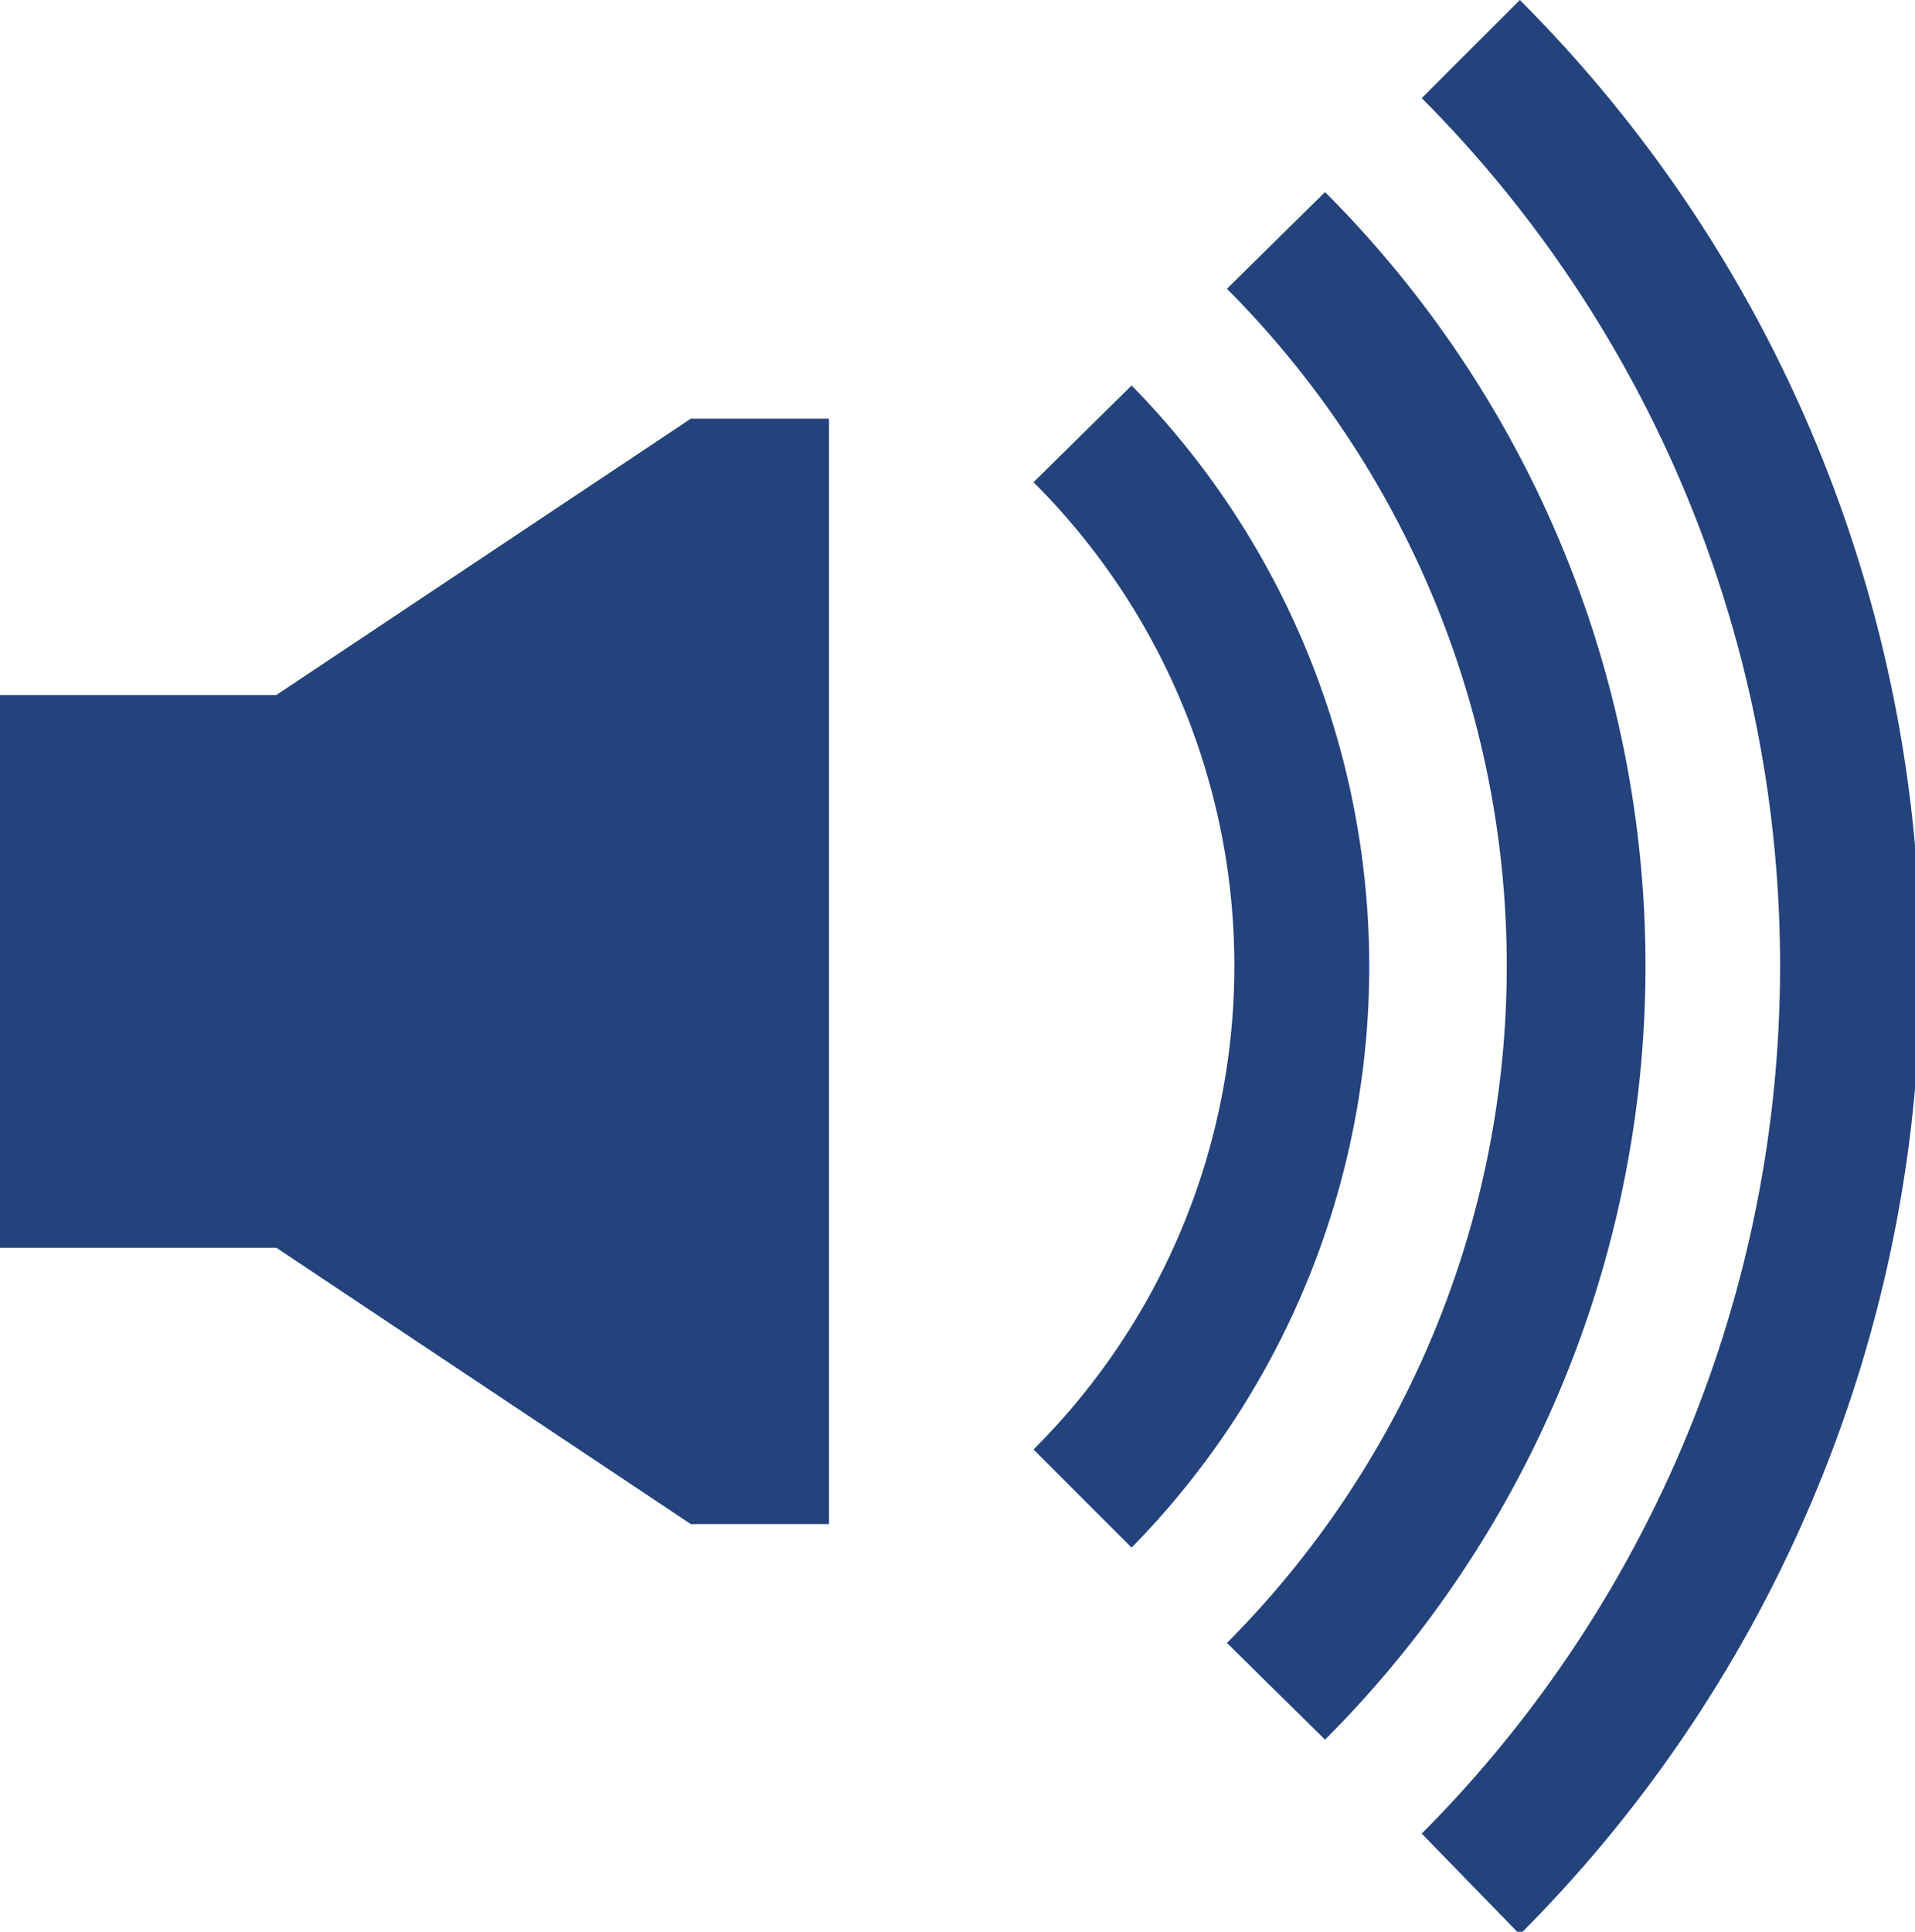 <svg xmlns="http://www.w3.org/2000/svg" viewBox="0 0 13.86 13.98" fill="#24437c"><g data-name="Ebene 2"><path d="M2 5.03H0v4h2l3 2h1v-8H5l-3 2zM11 0l-.71.71a8.9 8.9 0 010 12.56L11 14a9.9 9.9 0 000-14z"/><path d="M9.59 1.39l-.71.7a6.94 6.94 0 010 9.8l.71.7a7.92 7.92 0 000-11.2z"/><path d="M8.19 2.79l-.71.7a4.94 4.94 0 010 7l.71.71a6 6 0 000-8.41z"/></g></svg>